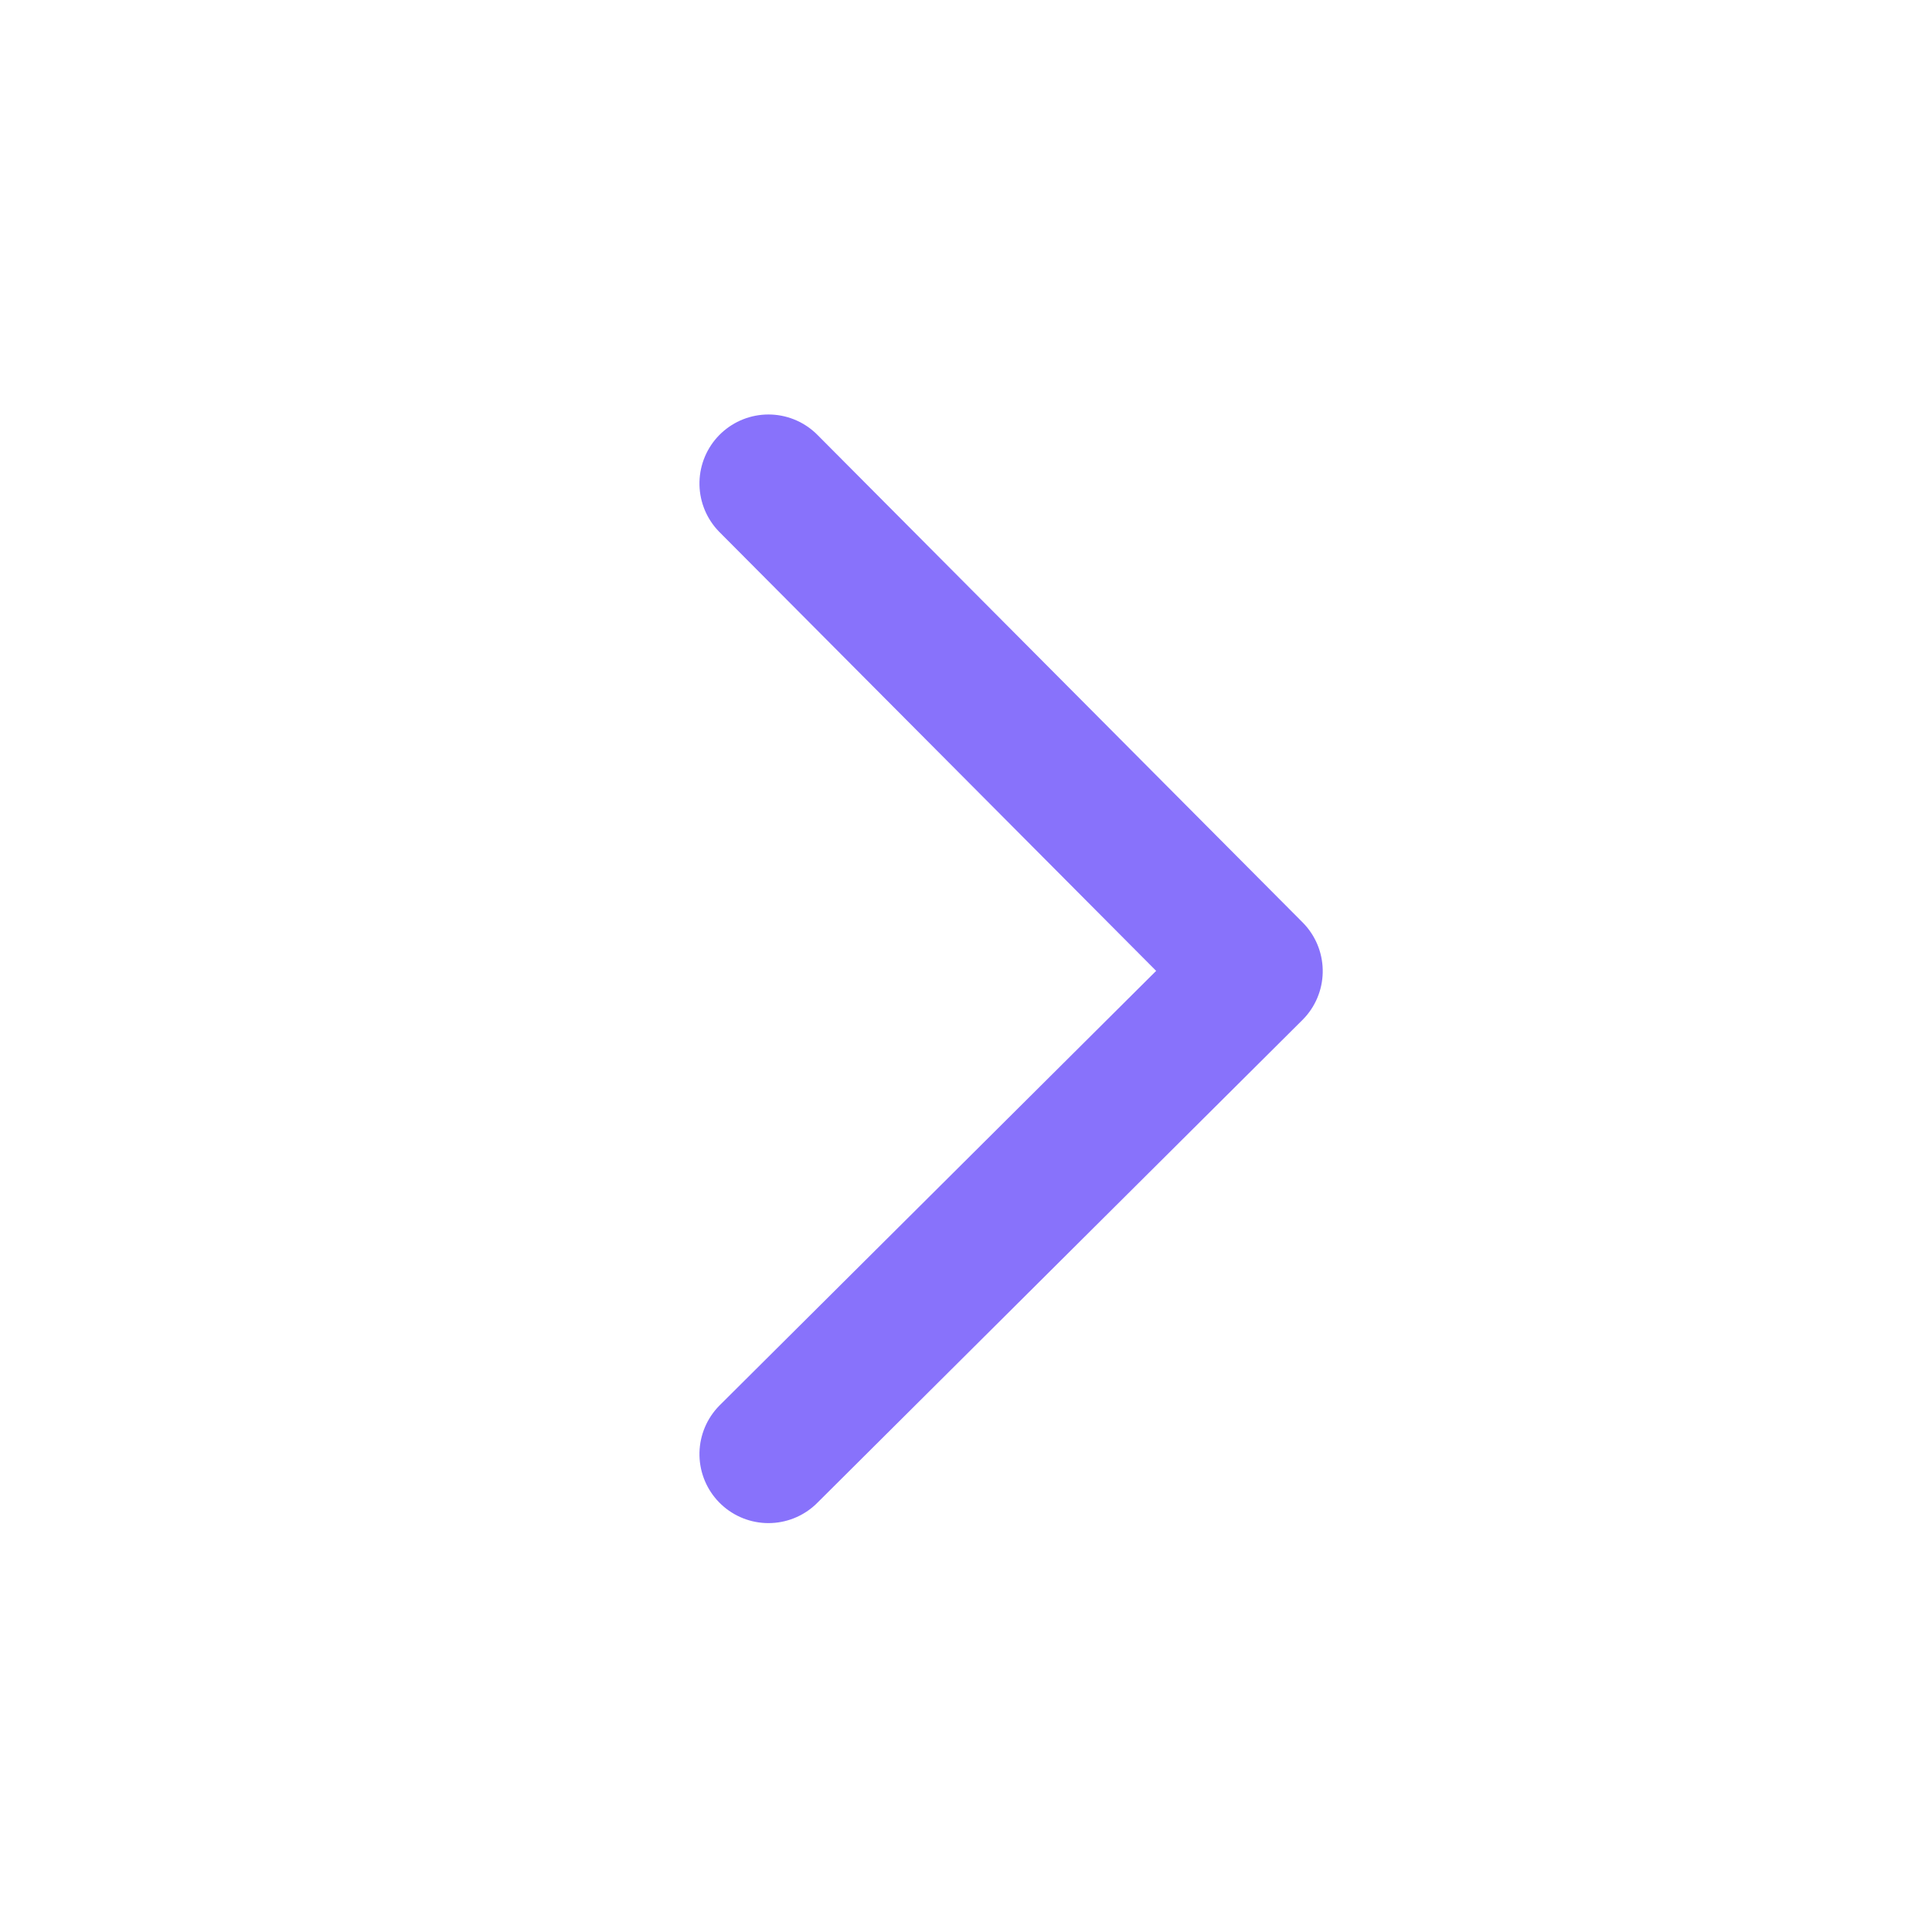 <svg xmlns="http://www.w3.org/2000/svg" width="28" height="28" viewBox="0 0 28 28">
<style>.ico-right-arrow-path{stroke:#785ffa;}</style>
    <g fill="none" opacity="0.88">
        <path d="M0 0H28V28H0z" transform="translate(0.475 28.005) rotate(-90) translate(0.005 -0.475)"/>
        <path class="ico-right-arrow-path" stroke-linecap="round" stroke-linejoin="round" stroke-width="2px" d="M0 0l7 7.033L14.067 0" transform="translate(0.475 28.005) rotate(-90) translate(6.931 10.662)"/>
    </g>
</svg>
